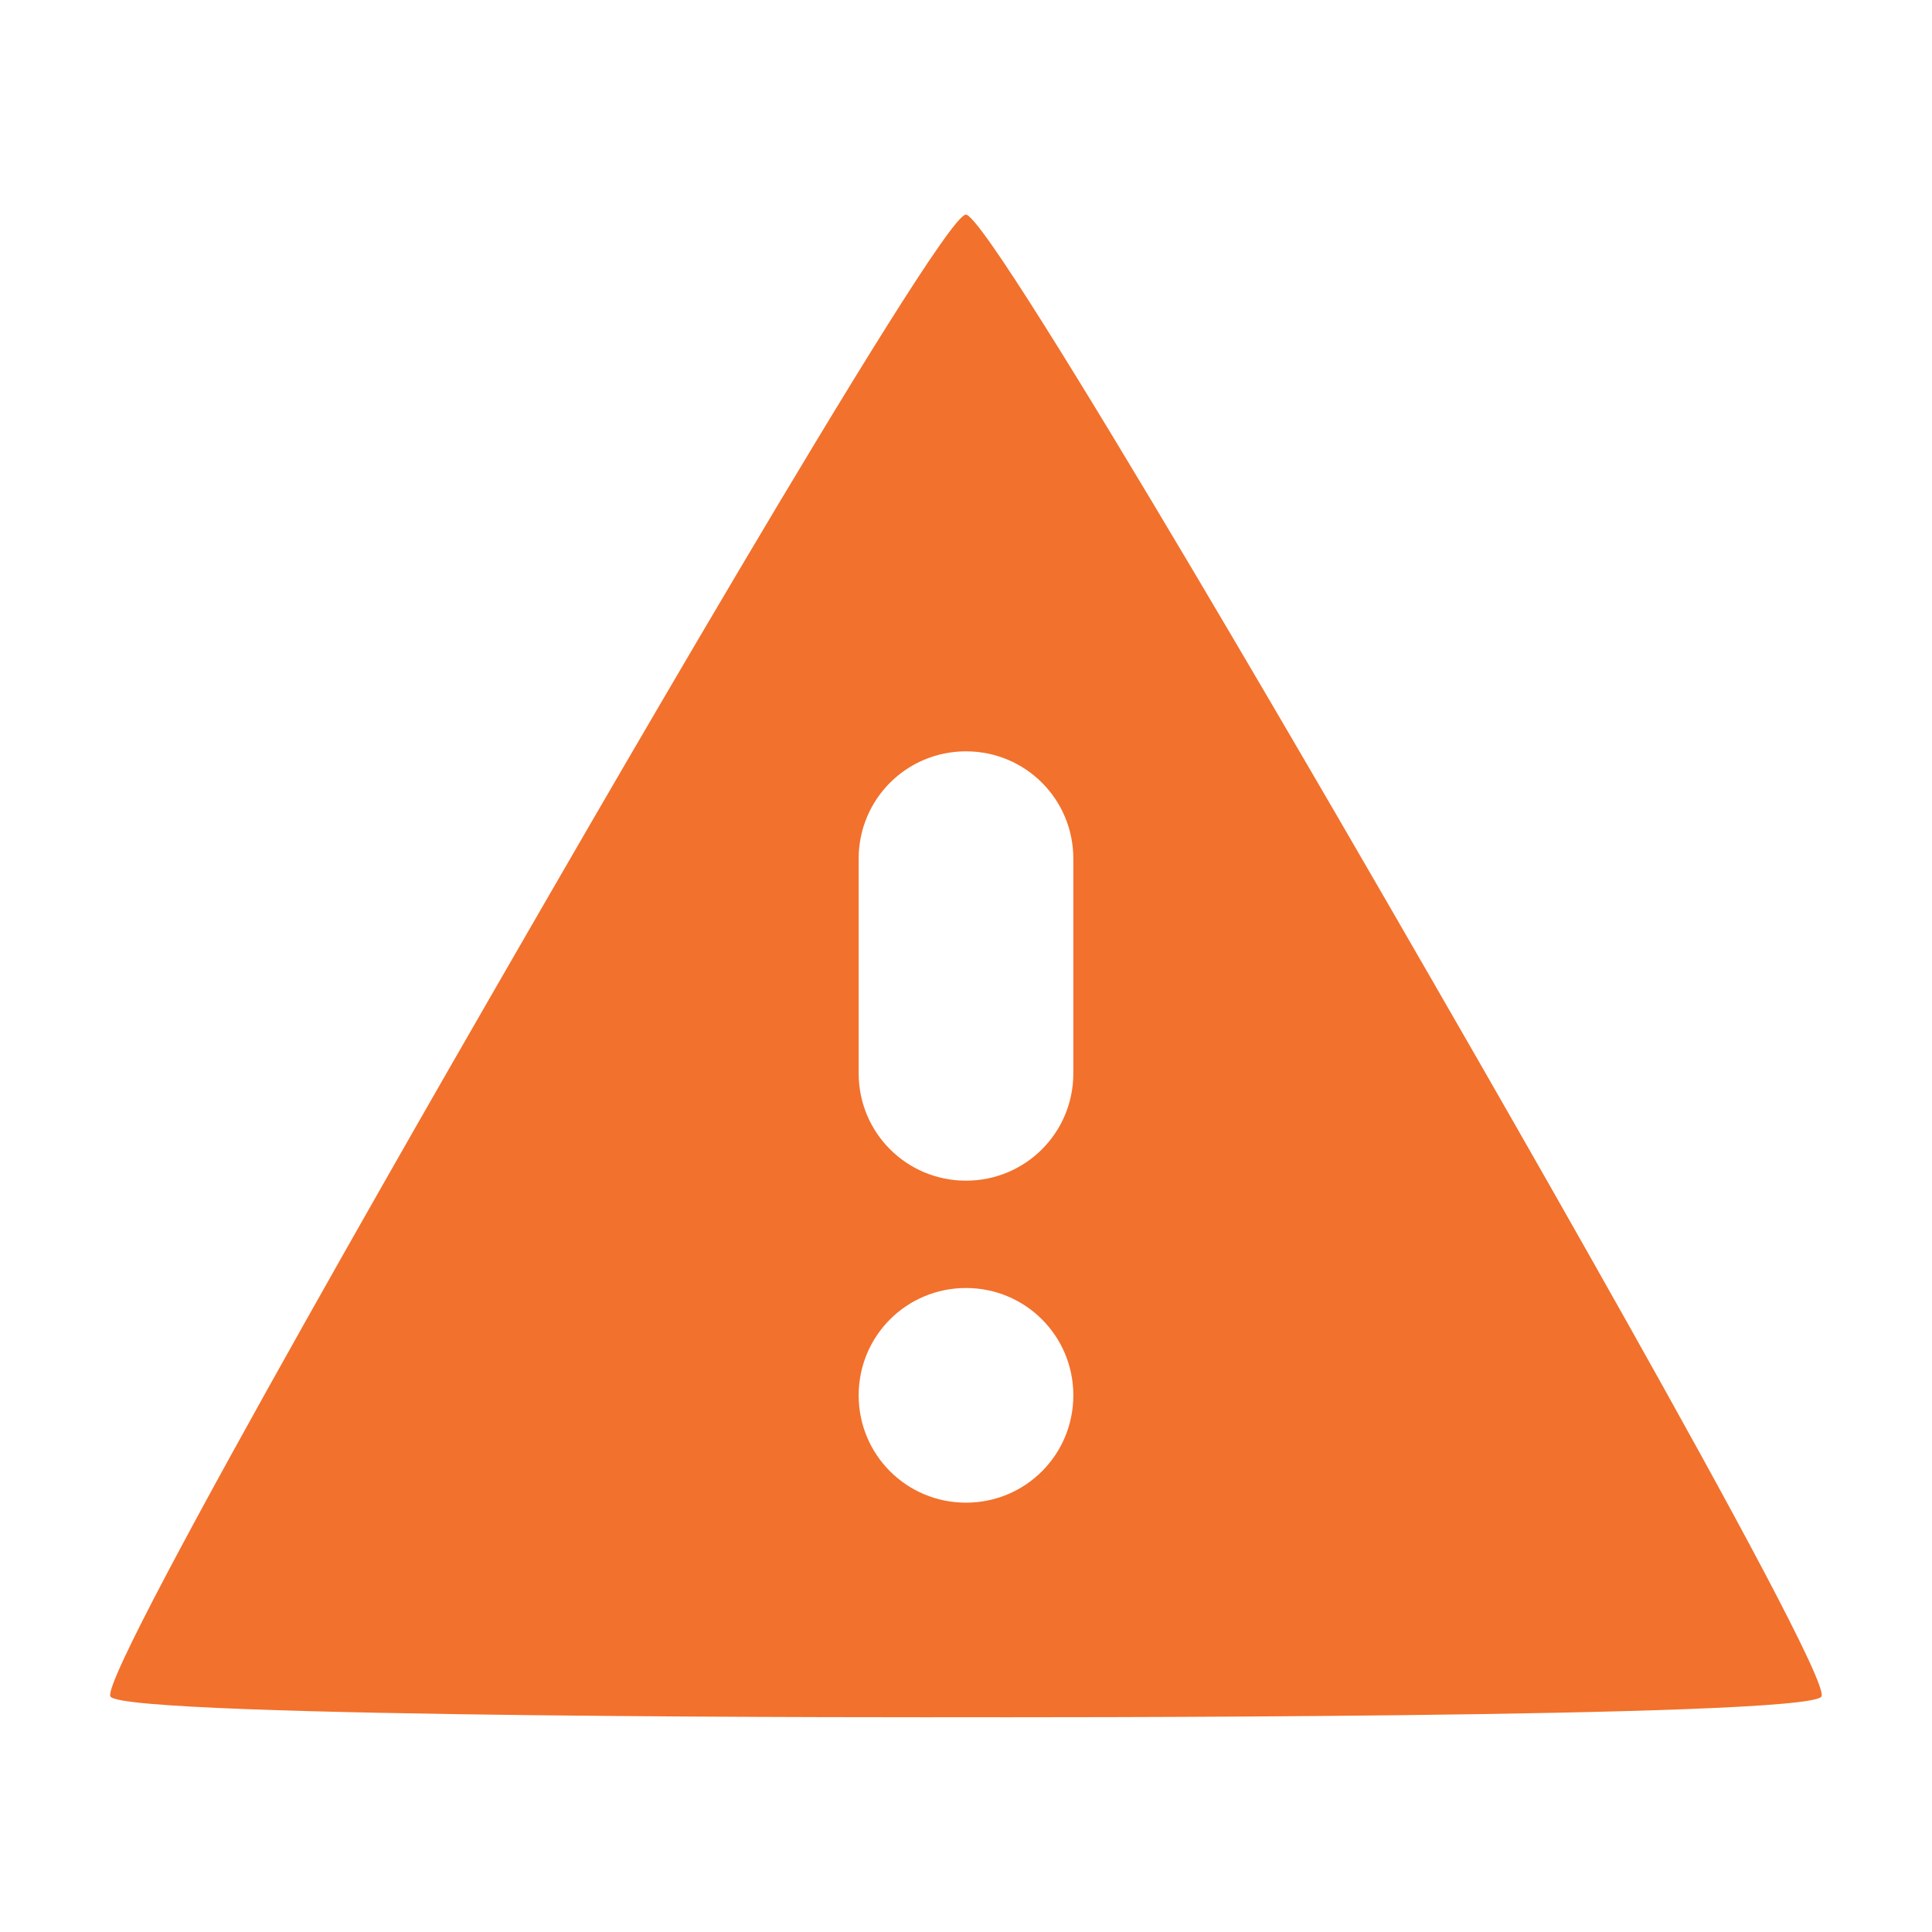 <?xml version="1.0" encoding="UTF-8"?>
<svg id="d" width="18" height="18" version="1.1" xmlns="http://www.w3.org/2000/svg" xmlns:cc="http://creativecommons.org/ns#" xmlns:dc="http://purl.org/dc/elements/1.1/" xmlns:rdf="http://www.w3.org/1999/02/22-rdf-syntax-ns#">
	<defs>
		<style id="current-color-scheme" type="text/css">
			.ColorScheme-Background{color:#ffffff;}
			.ColorScheme-Text{color:#090d11;}
			.ColorScheme-Highlight{color:#2598e4;}
			.ColorScheme-NegativeText {color:#f03489;}
			.ColorScheme-PositiveText {color:#42a53b;}
            .ColorScheme-NeutralText{color:#f2712c;}</style>
	</defs>
	<path id="b" class="ColorScheme-NeutralText warning" d="m8.998 2c-0.24 6.858e-4 -4.038 6.611-4.158 6.818-0.119 0.207-3.93 6.782-3.811 6.988 0.12 0.207 7.742 0.193 7.982 0.193 0.239 0 7.84 0.014 7.959-0.193 0.119-0.208-3.704-6.806-3.824-7.014-0.119-0.207-3.91-6.794-4.148-6.793zm0.002 5c0.554 0 1 0.446 1 1v2c0 0.554-0.446 1-1 1s-1-0.446-1-1v-2c0-0.554 0.446-1 1-1zm0 5c0.554 0 1 0.446 1 1s-0.446 1-1 1-1-0.446-1-1 0.446-1 1-1z" style="fill:currentColor"/>
</svg>
